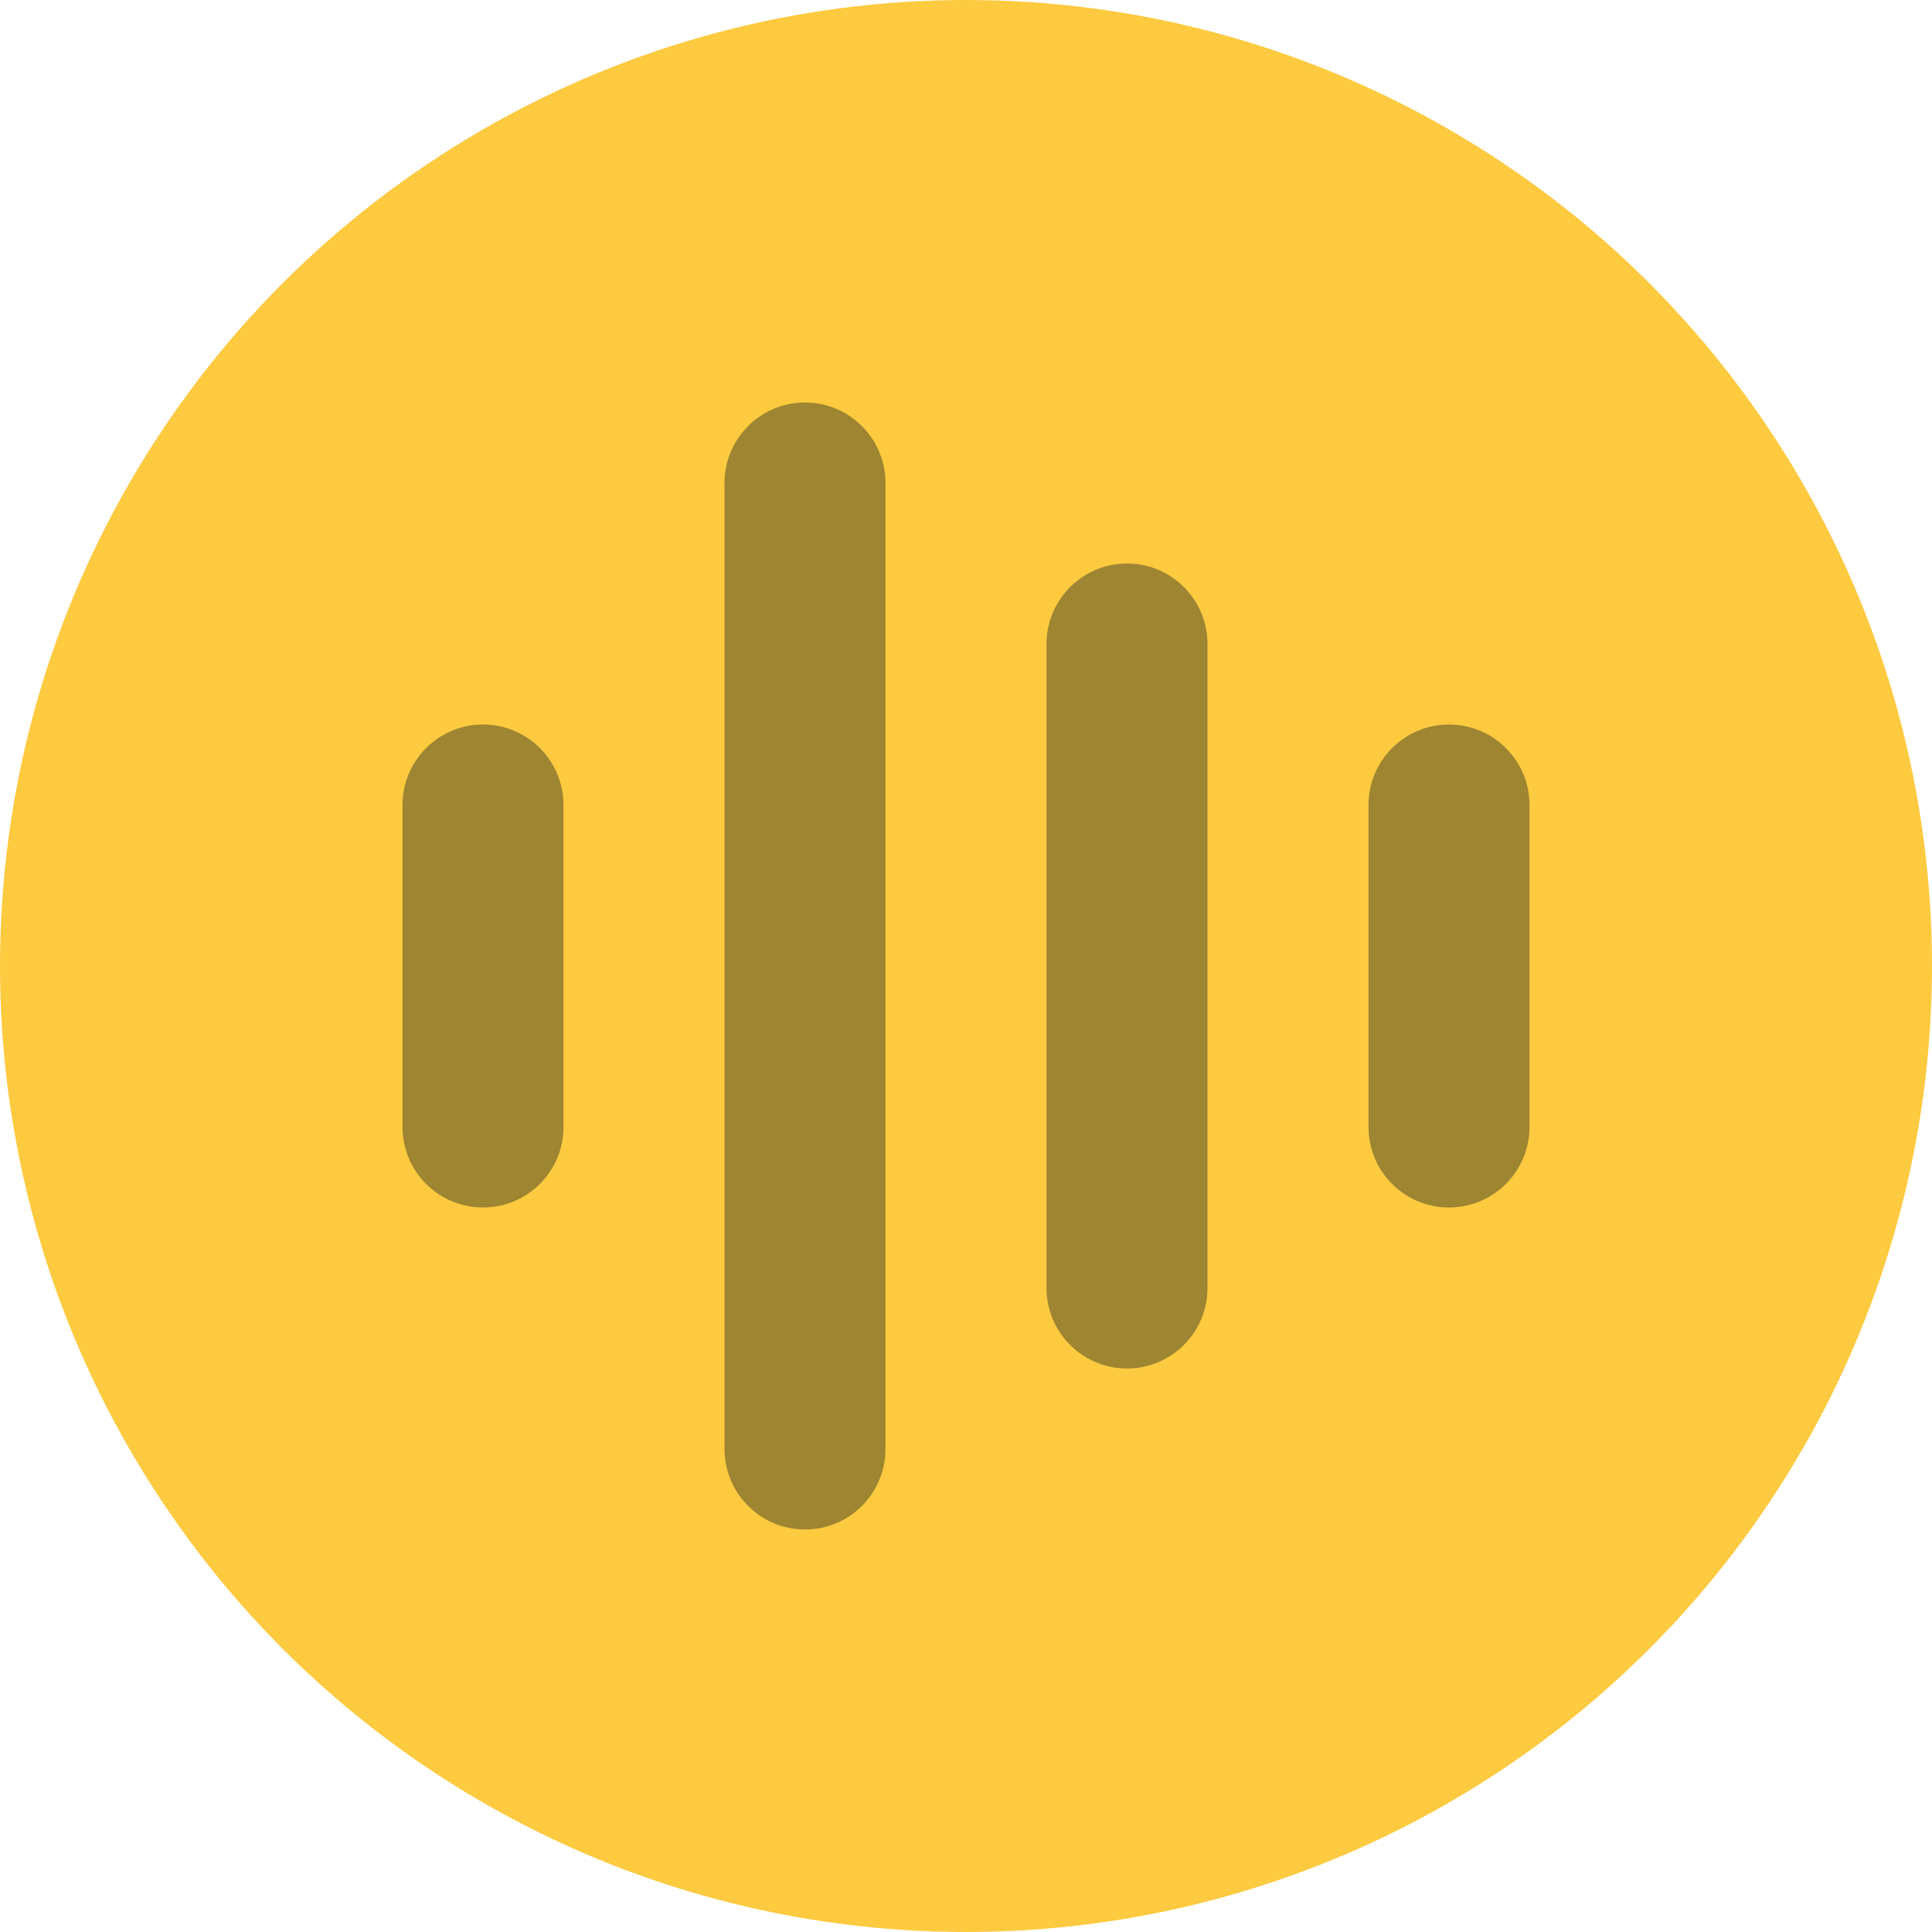 <svg xmlns="http://www.w3.org/2000/svg" xmlns:xlink="http://www.w3.org/1999/xlink" width="24" height="24" viewBox="0 0 24 24">
  <defs>
    <path id="voice-a" d="M10,5 C10.552,5 11,5.448 11,6 L11,18 C11,18.552 10.552,19 10,19 C9.448,19 9,18.552 9,18 L9,6 C9,5.448 9.448,5 10,5 Z M14,7 C14.552,7 15,7.448 15,8 L15,16 C15,16.552 14.552,17 14,17 C13.448,17 13,16.552 13,16 L13,8 C13,7.448 13.448,7 14,7 Z M6,9 C6.552,9 7,9.448 7,10 L7,14 C7,14.552 6.552,15 6,15 C5.448,15 5,14.552 5,14 L5,10 C5,9.448 5.448,9 6,9 Z M18,9 C18.552,9 19,9.448 19,10 L19,14 C19,14.552 18.552,15 18,15 C17.448,15 17,14.552 17,14 L17,10 C17,9.448 17.448,9 18,9 Z"/>
  </defs>
  <g fill="none" fill-rule="evenodd">
    <circle cx="12" cy="12" r="12" fill="#FDCA40"/>
    <use fill="#FDCA40" xlink:href="#voice-a"/>
    <use fill="#101E1E" fill-opacity=".4" xlink:href="#voice-a"/>
  </g>
</svg>
